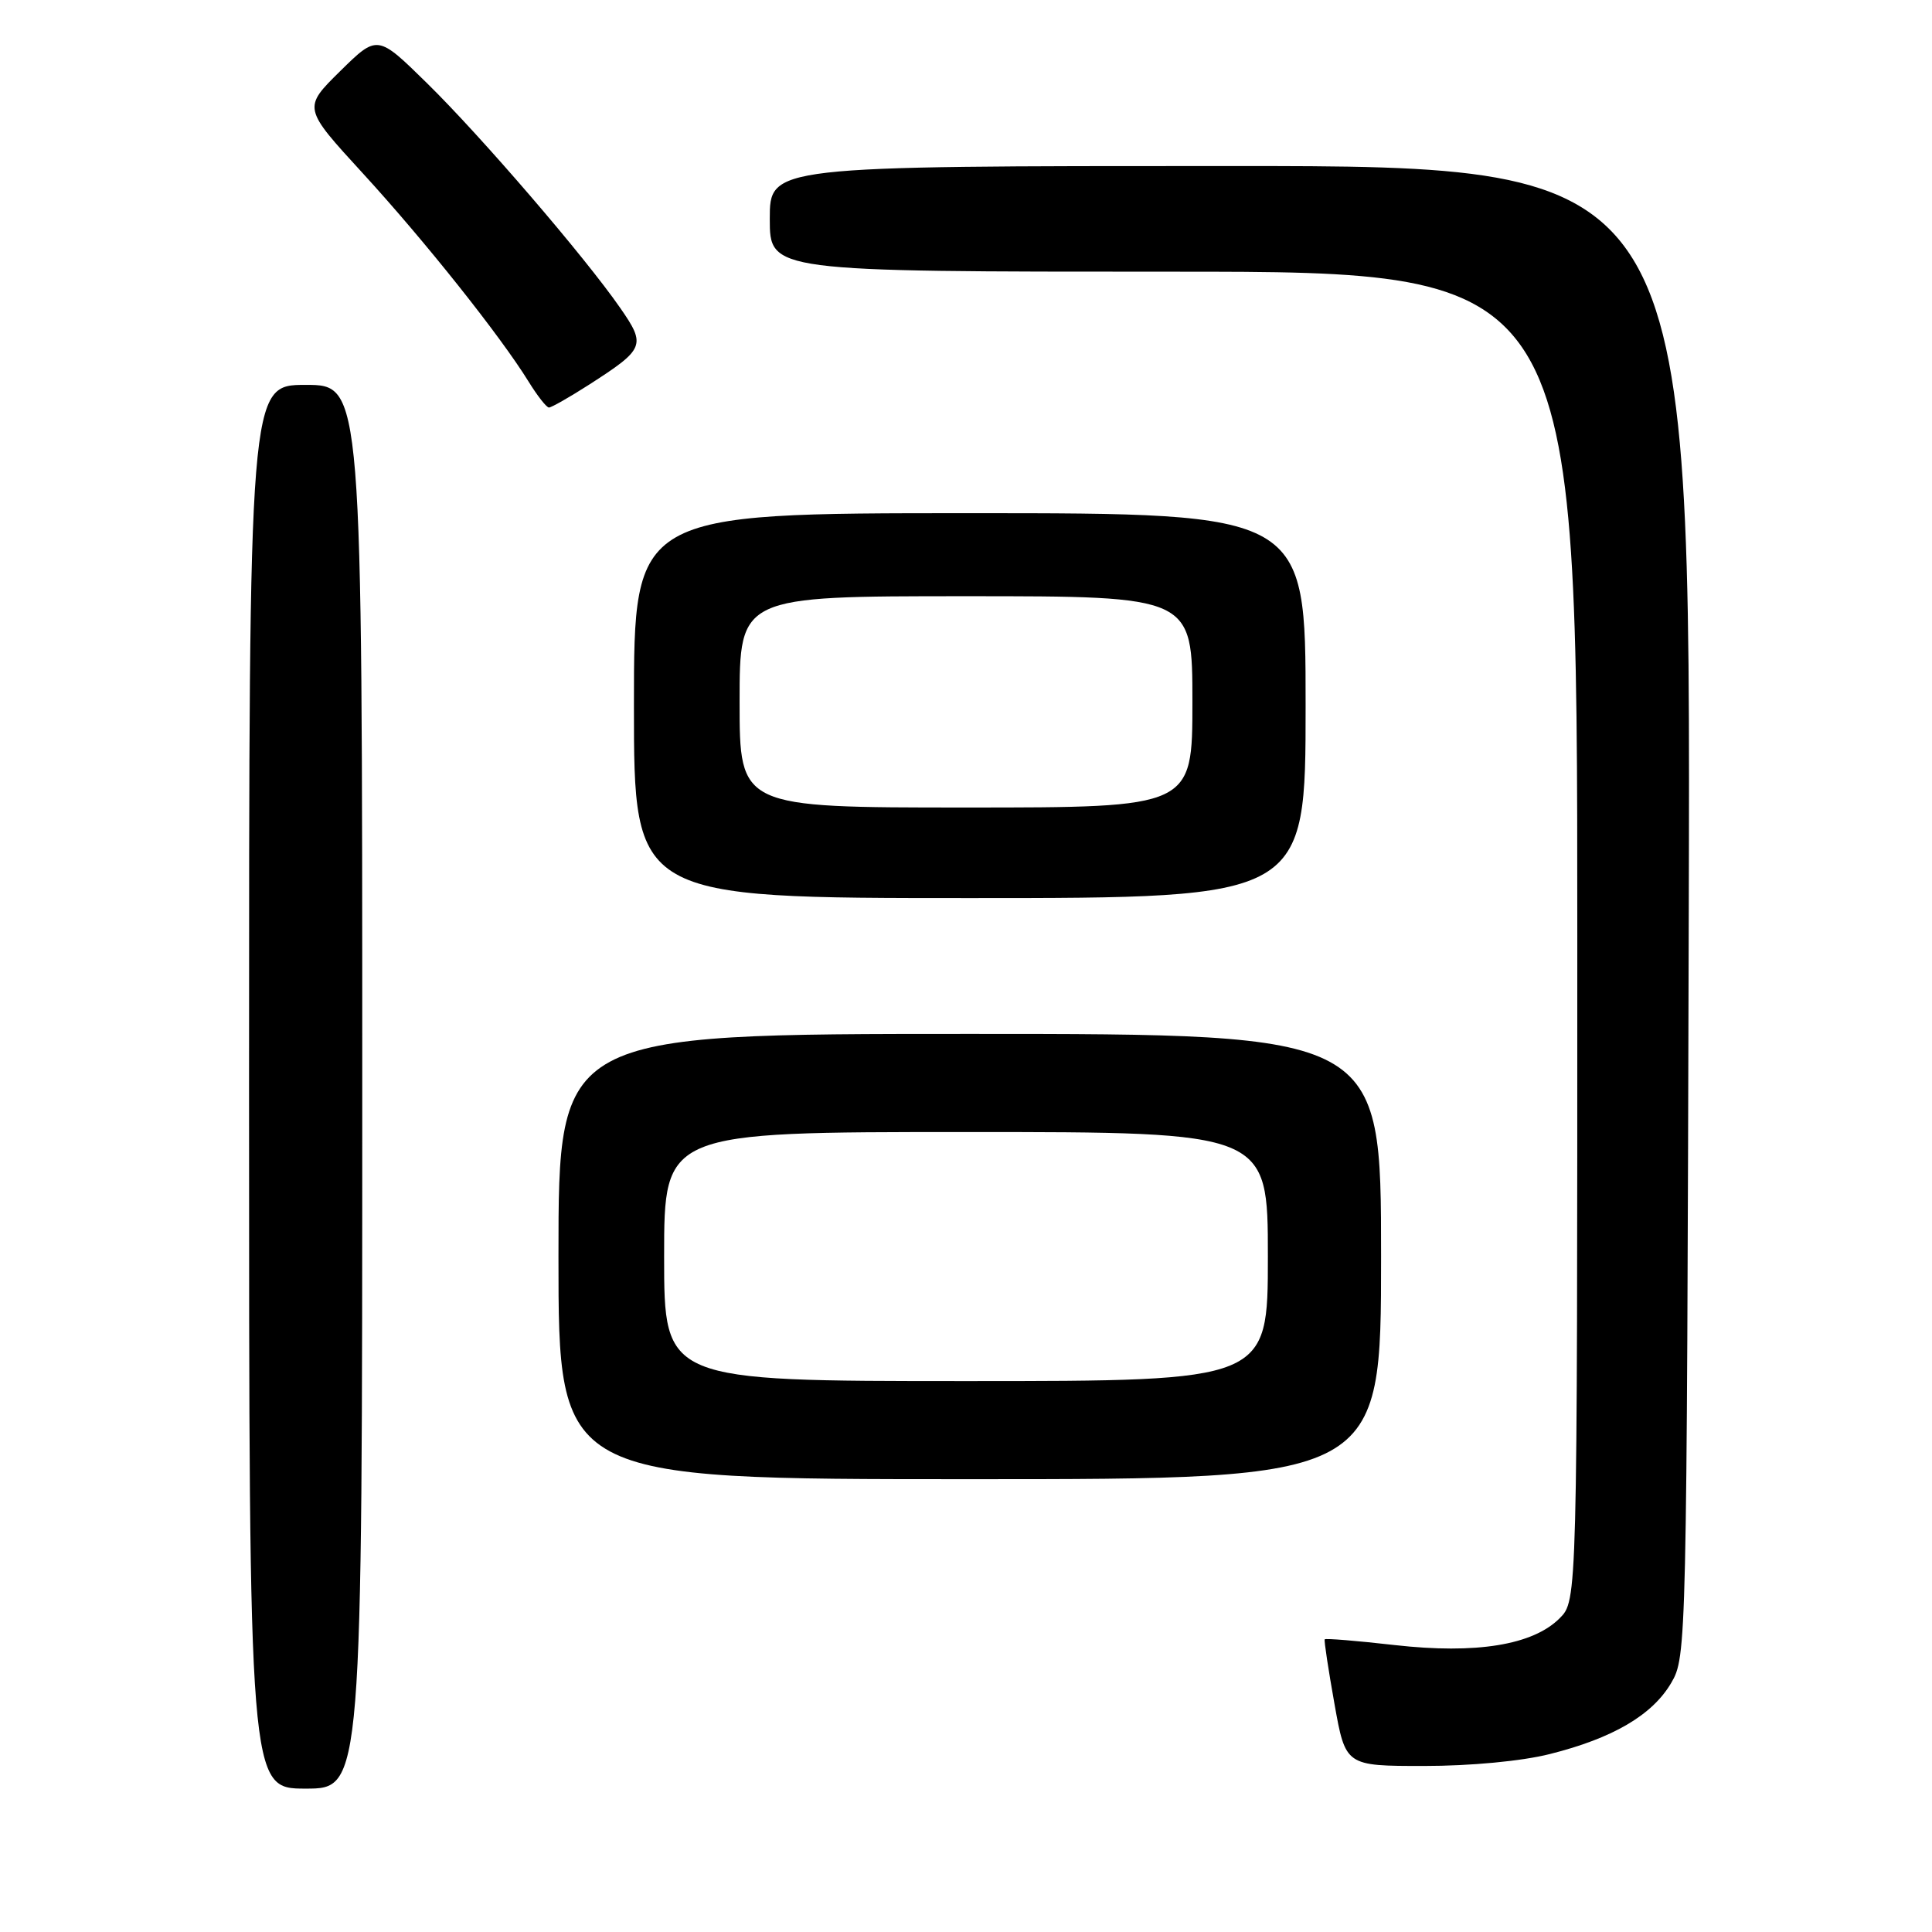 <?xml version="1.0" encoding="UTF-8" standalone="no"?>
<!DOCTYPE svg PUBLIC "-//W3C//DTD SVG 1.1//EN" "http://www.w3.org/Graphics/SVG/1.1/DTD/svg11.dtd" >
<svg xmlns="http://www.w3.org/2000/svg" xmlns:xlink="http://www.w3.org/1999/xlink" version="1.1" viewBox="0 0 256 256">
 <g >
 <path fill="currentColor"
d=" M 48.00 144.00 C 48.00 51.00 48.00 51.00 40.50 51.00 C 33.00 51.00 33.00 51.00 33.00 144.00 C 33.00 237.00 33.00 237.00 40.50 237.00 C 48.00 237.00 48.00 237.00 48.00 144.00 Z  M 205.36 232.42 C 213.70 230.33 218.94 227.26 221.44 223.00 C 223.48 219.54 223.50 218.35 223.77 120.75 C 224.04 22.00 224.04 22.00 163.02 22.00 C 102.00 22.00 102.00 22.00 102.00 29.00 C 102.00 36.00 102.00 36.00 155.50 36.00 C 209.00 36.00 209.00 36.00 209.00 124.05 C 209.00 212.09 209.00 212.09 206.66 214.43 C 203.11 217.98 195.61 219.20 184.80 217.98 C 179.80 217.41 175.64 217.07 175.53 217.22 C 175.43 217.38 176.01 221.21 176.82 225.75 C 178.29 234.00 178.29 234.00 188.69 234.00 C 194.83 234.00 201.66 233.36 205.36 232.42 Z  M 183.00 166.50 C 183.00 137.00 183.00 137.00 128.50 137.00 C 74.00 137.00 74.00 137.00 74.00 166.50 C 74.00 196.00 74.00 196.00 128.50 196.00 C 183.00 196.00 183.00 196.00 183.00 166.50 Z  M 173.00 93.50 C 173.00 68.00 173.00 68.00 128.50 68.00 C 84.00 68.00 84.00 68.00 84.00 93.50 C 84.00 119.00 84.00 119.00 128.50 119.00 C 173.00 119.00 173.00 119.00 173.00 93.50 Z  M 78.09 50.95 C 85.44 46.22 85.63 45.77 82.18 40.80 C 77.48 34.02 63.81 18.12 56.59 11.03 C 50.01 4.57 50.01 4.57 45.07 9.43 C 40.13 14.30 40.13 14.30 48.09 22.98 C 56.25 31.88 66.29 44.49 70.05 50.58 C 71.21 52.46 72.42 54.00 72.74 54.00 C 73.06 54.00 75.47 52.63 78.09 50.95 Z  M 88.00 166.50 C 88.00 150.00 88.00 150.00 128.00 150.00 C 168.00 150.00 168.00 150.00 168.00 166.50 C 168.00 183.00 168.00 183.00 128.00 183.00 C 88.00 183.00 88.00 183.00 88.00 166.50 Z  M 98.00 93.00 C 98.00 79.00 98.00 79.00 128.00 79.00 C 158.00 79.00 158.00 79.00 158.00 93.00 C 158.00 107.00 158.00 107.00 128.00 107.00 C 98.00 107.00 98.00 107.00 98.00 93.00 Z "/>
</g>
</svg>